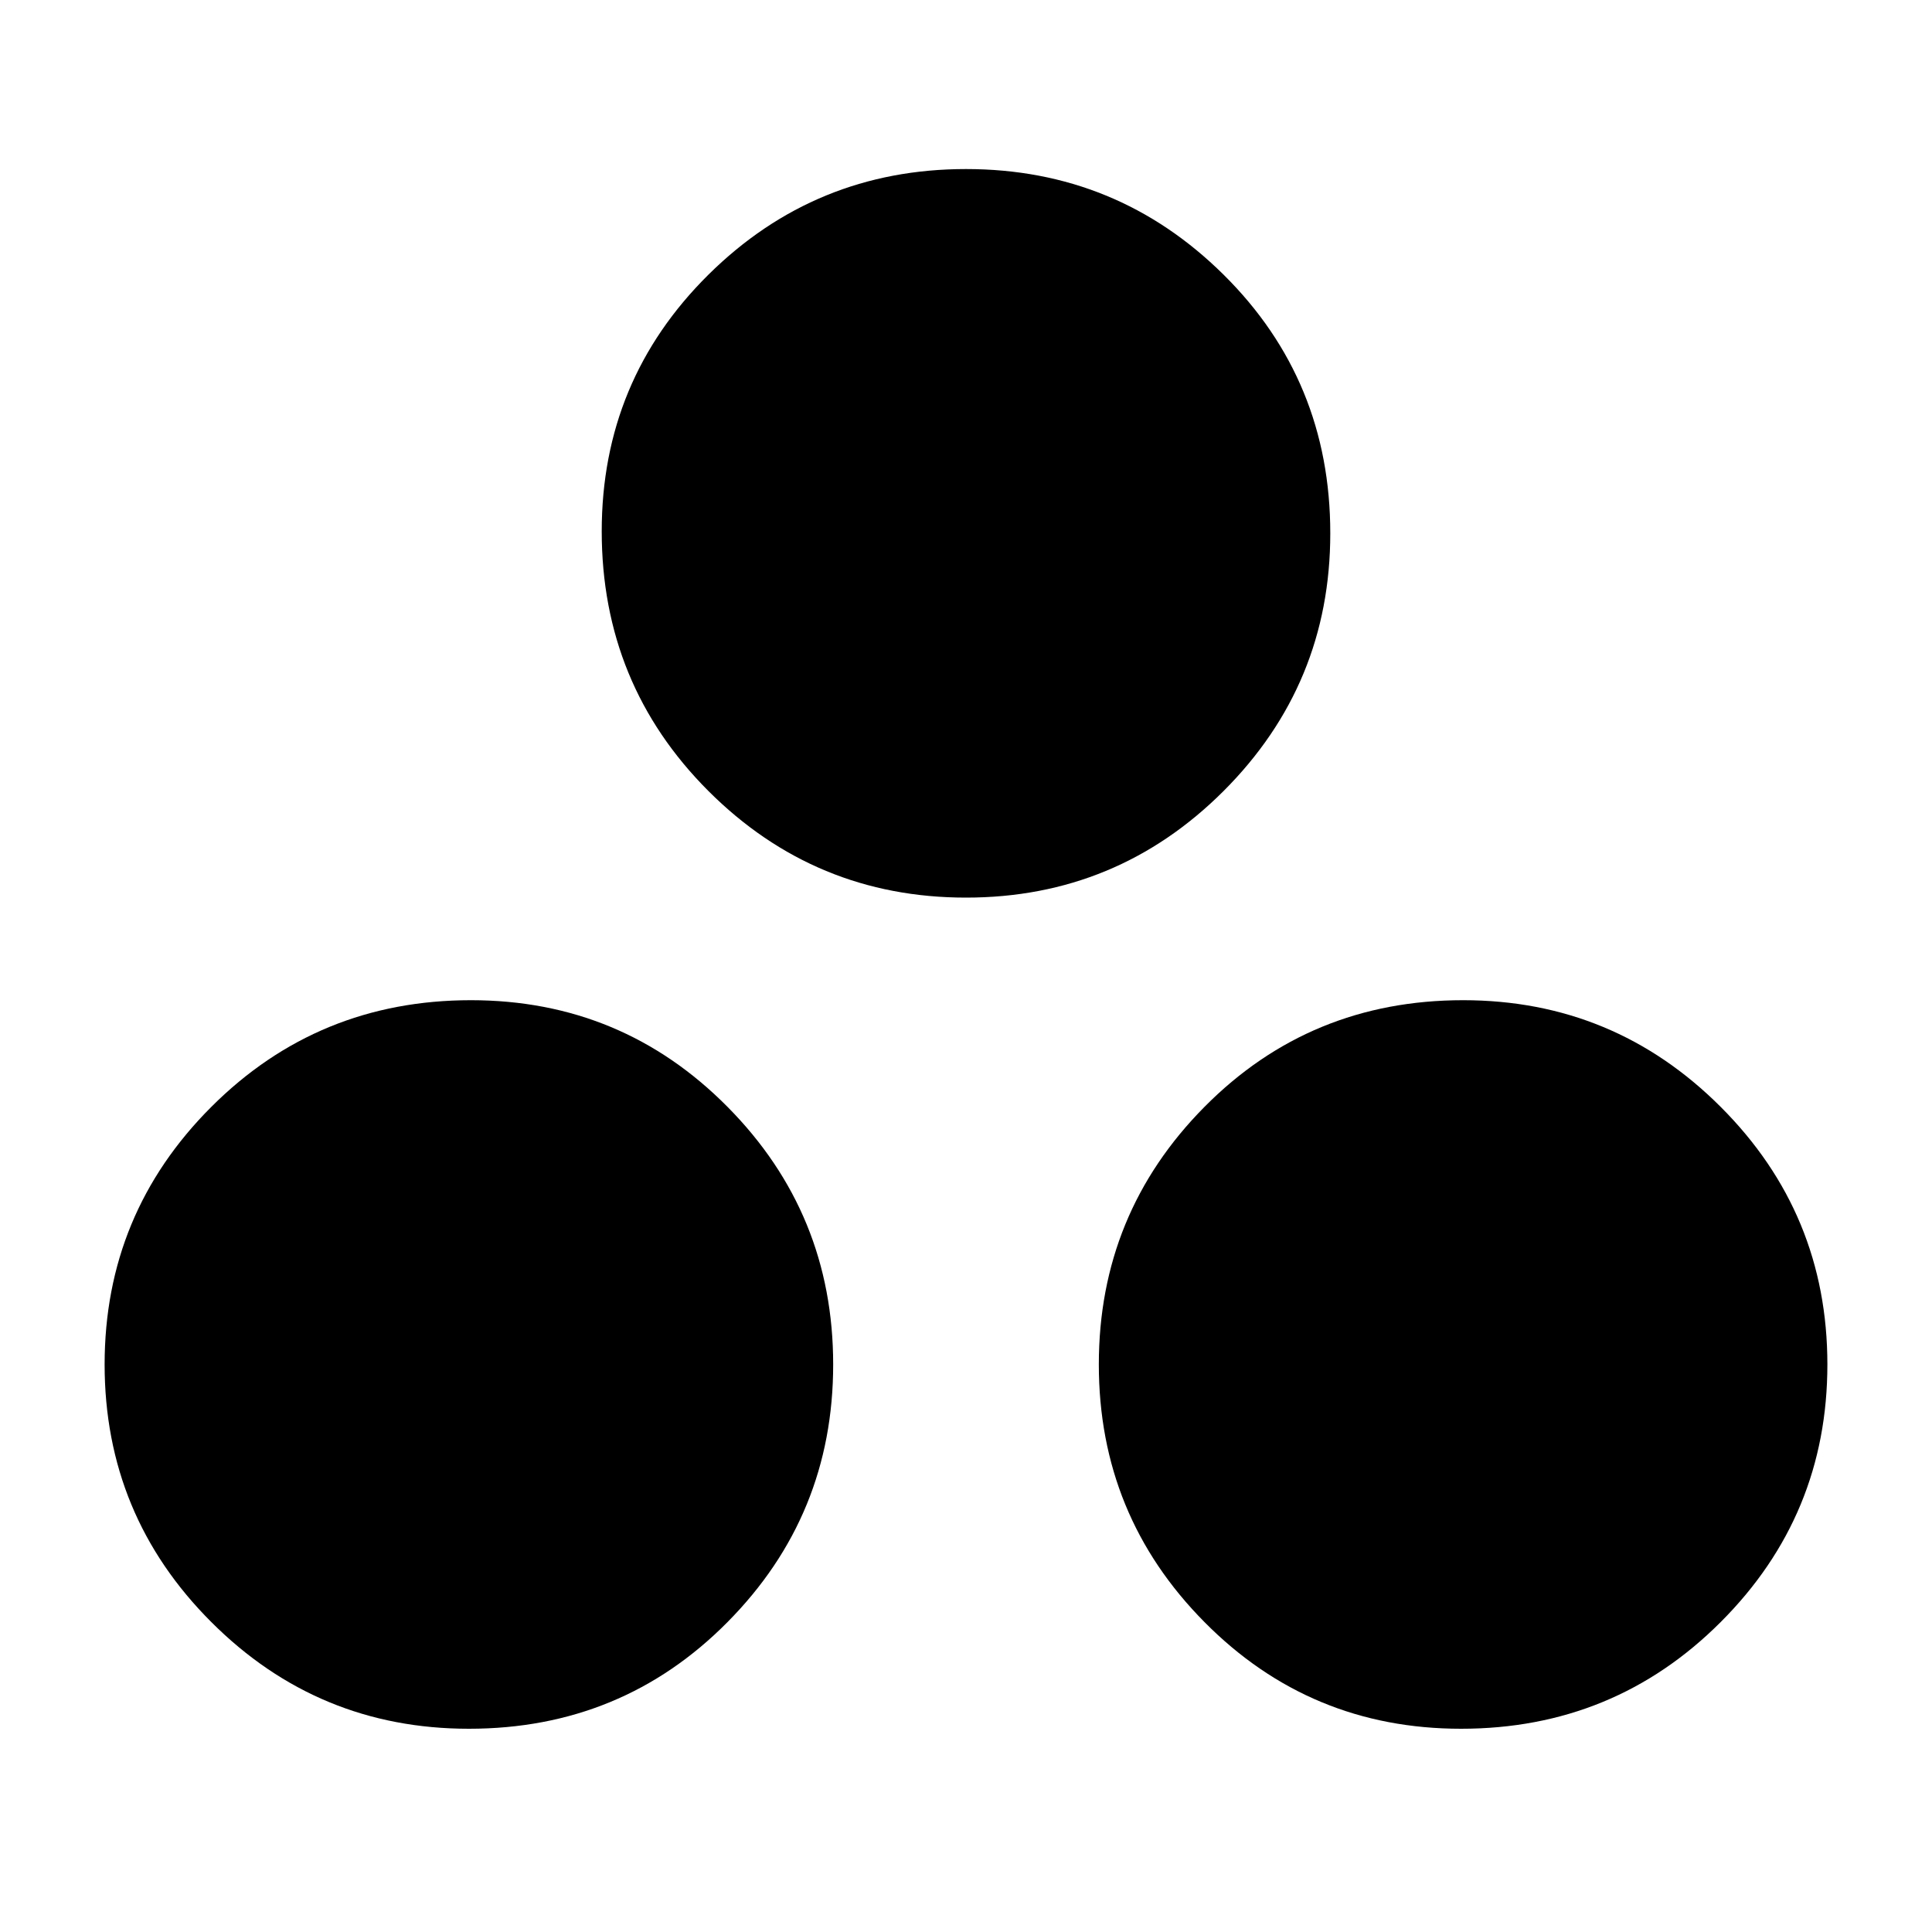 <svg xmlns="http://www.w3.org/2000/svg" height="20" width="20"><path d="M4.854 17.896q-1.562 0-2.666-1.104-1.105-1.104-1.105-2.667 0-1.563 1.105-2.667 1.104-1.104 2.687-1.104 1.563 0 2.656 1.104 1.094 1.104 1.094 2.667 0 1.563-1.094 2.667-1.093 1.104-2.677 1.104ZM10 9.292q-1.562 0-2.667-1.104Q6.229 7.083 6.229 5.5q0-1.562 1.104-2.656Q8.438 1.75 10 1.75q1.562 0 2.667 1.094 1.104 1.094 1.104 2.677 0 1.562-1.104 2.667Q11.562 9.292 10 9.292Zm5.125 8.604q-1.563 0-2.656-1.104-1.094-1.104-1.094-2.667 0-1.563 1.094-2.667 1.093-1.104 2.677-1.104 1.562 0 2.666 1.104 1.105 1.104 1.105 2.667 0 1.563-1.105 2.667-1.104 1.104-2.687 1.104Z"/></svg>